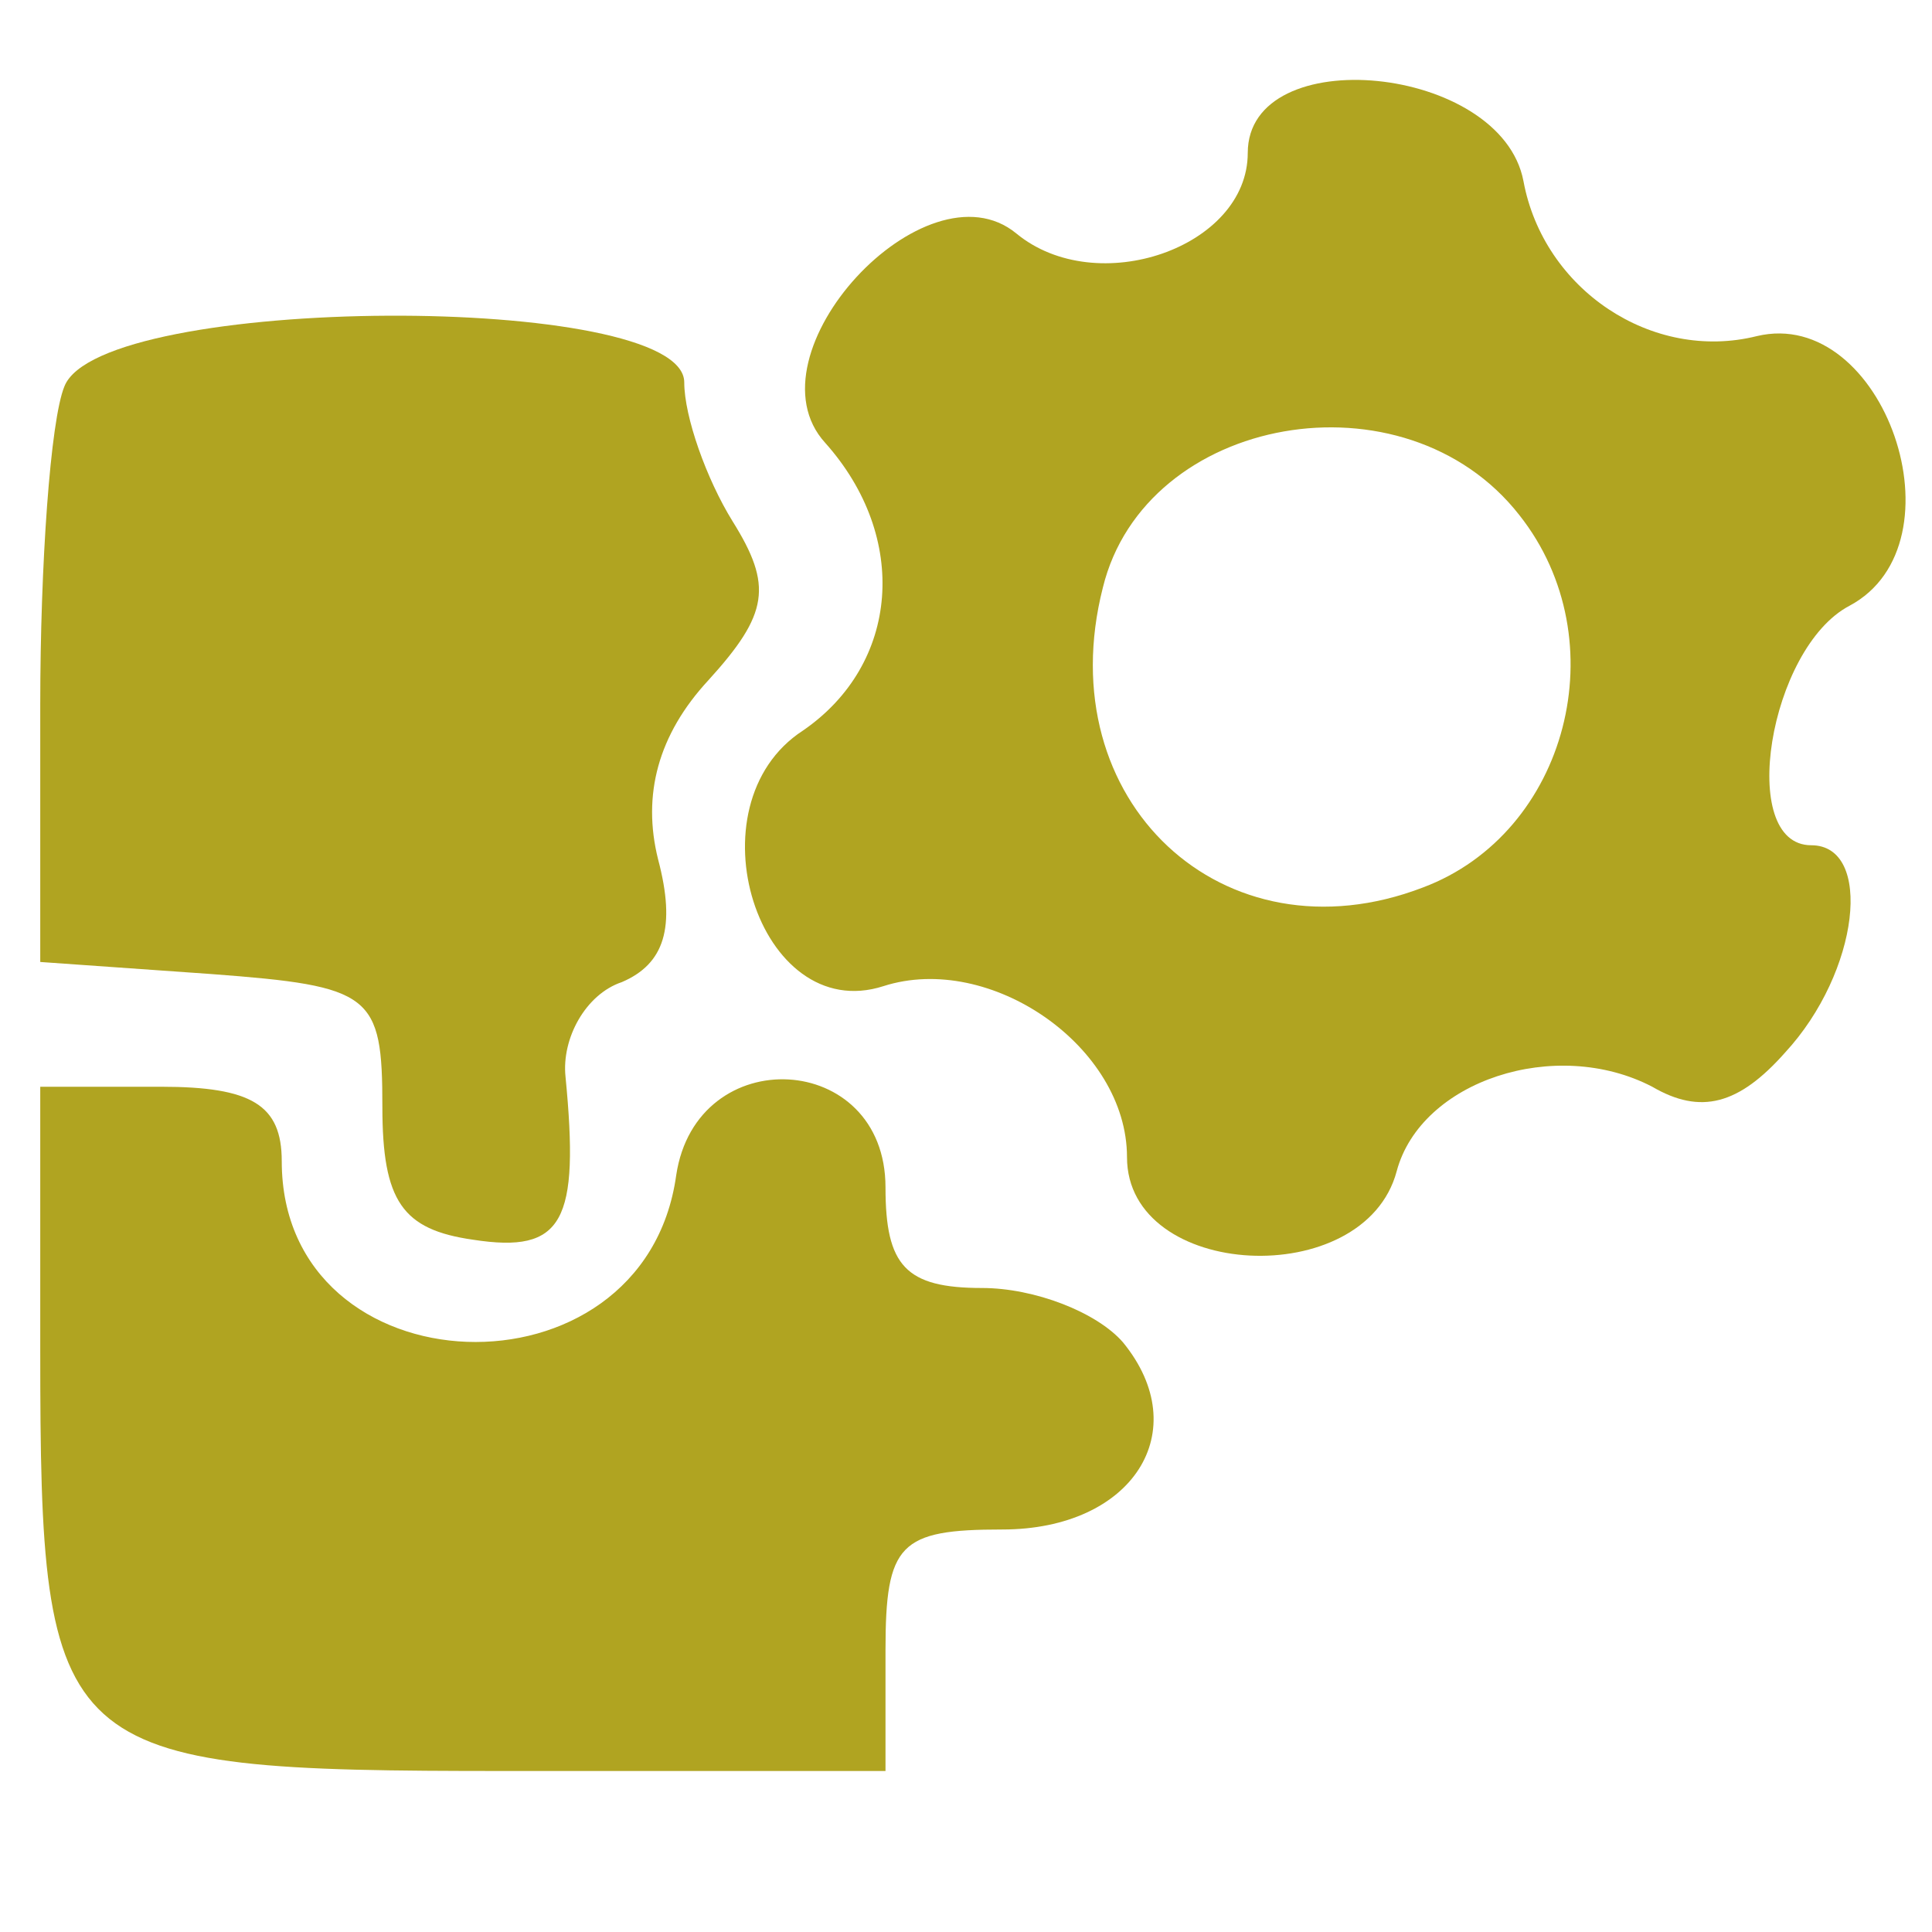  <svg  version="1.0" xmlns="http://www.w3.org/2000/svg"  width="48pt" height="48pt" viewBox="0 0 48 48"  preserveAspectRatio="xMidYMid meet">  <g transform="translate(0,48) scale(0.05,-0.05)" fill="#b0a421" stroke="none"> <path d="M620 884 c0 -47 -75 -73 -115 -40 -45 37 -135 -60 -95 -104 42 -47 37 -110 -11 -143 -57 -37 -22 -147 40 -127 53 17 121 -30 121 -85 0 -61 118 -67 134 -7 12 45 79 67 127 42 24 -14 43 -9 66 17 37 40 44 103 13 103 -37 0 -21 98 19 119 58 31 17 149 -46 134 -52 -13 -106 23 -116 77 -11 58 -137 70 -137 14z m135 -180 c49 -62 24 -158 -48 -185 -99 -38 -186 43 -159 149 21 86 150 109 207 36z"/> <path d="M32 768 c-7 -17 -12 -89 -12 -158 l0 -128 85 -6 c80 -6 85 -10 85 -66 0 -47 10 -61 45 -66 45 -7 53 9 46 81 -2 19 10 41 28 47 21 9 27 27 18 61 -8 32 0 62 25 89 30 33 32 47 12 79 -13 21 -24 52 -24 69 0 45 -290 44 -308 -2z"/> <path d="M20 289 c0 -203 7 -209 231 -209 l189 0 0 60 c0 53 7 60 58 60 65 0 96 49 60 93 -13 15 -44 27 -70 27 -38 0 -48 11 -48 50 0 68 -94 73 -104 6 -16 -115 -196 -108 -196 7 0 28 -15 37 -60 37 l-60 0 0 -131z"/> </g> </svg> 